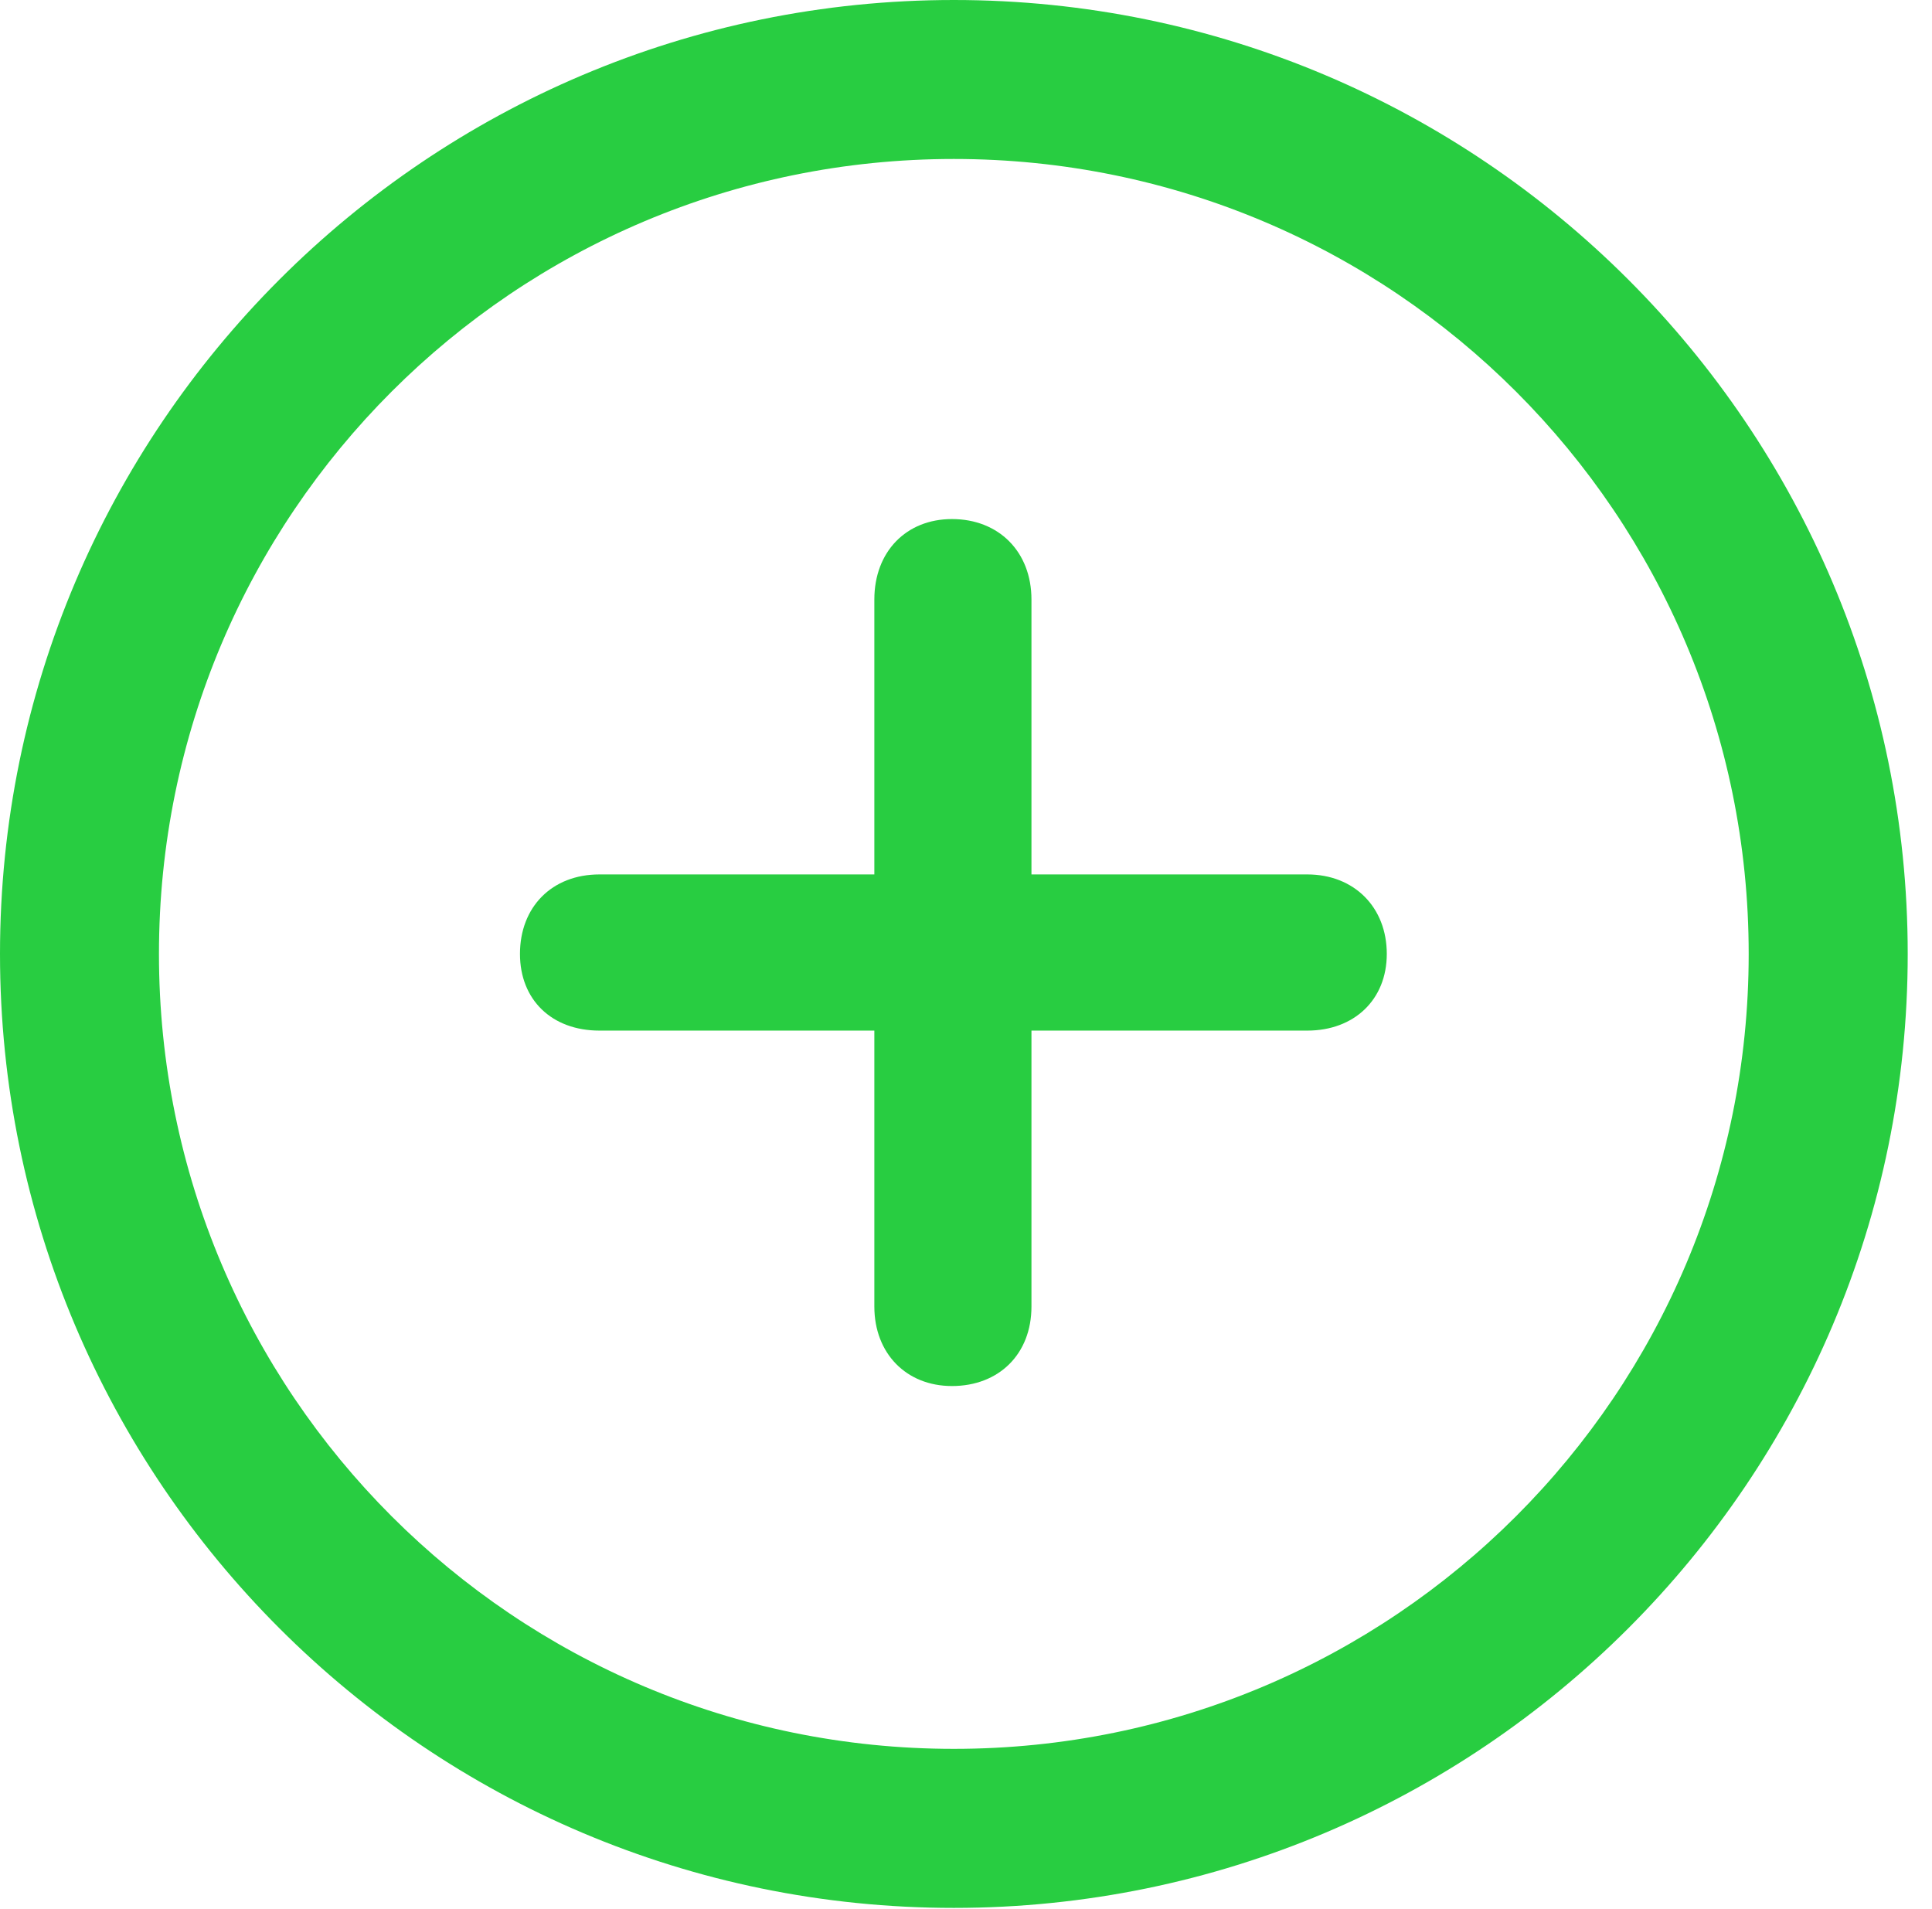 <svg version="1.1" xmlns="http://www.w3.org/2000/svg" xmlns:xlink="http://www.w3.org/1999/xlink" viewBox="0 0 28.246 27.904">
 <g>
  
  <path d="M13.945 27.891C21.643 27.891 27.891 21.643 27.891 13.945C27.891 6.248 21.643 0 13.945 0C6.248 0 0 6.248 0 13.945C0 21.643 6.248 27.891 13.945 27.891ZM13.945 25.566C7.52 25.566 2.324 20.371 2.324 13.945C2.324 7.52 7.52 2.324 13.945 2.324C20.371 2.324 25.566 7.52 25.566 13.945C25.566 20.371 20.371 25.566 13.945 25.566Z" style="fill:#28cd41"></path>
  <path d="M7.602 13.945C7.602 14.615 8.066 15.066 8.764 15.066L12.783 15.066L12.783 19.1C12.783 19.783 13.248 20.262 13.918 20.262C14.602 20.262 15.08 19.797 15.08 19.1L15.08 15.066L19.113 15.066C19.797 15.066 20.275 14.615 20.275 13.945C20.275 13.262 19.797 12.783 19.113 12.783L15.08 12.783L15.08 8.764C15.08 8.066 14.602 7.588 13.918 7.588C13.248 7.588 12.783 8.066 12.783 8.764L12.783 12.783L8.764 12.783C8.066 12.783 7.602 13.262 7.602 13.945Z" style="fill:#28cd41"></path>
 </g>
</svg>